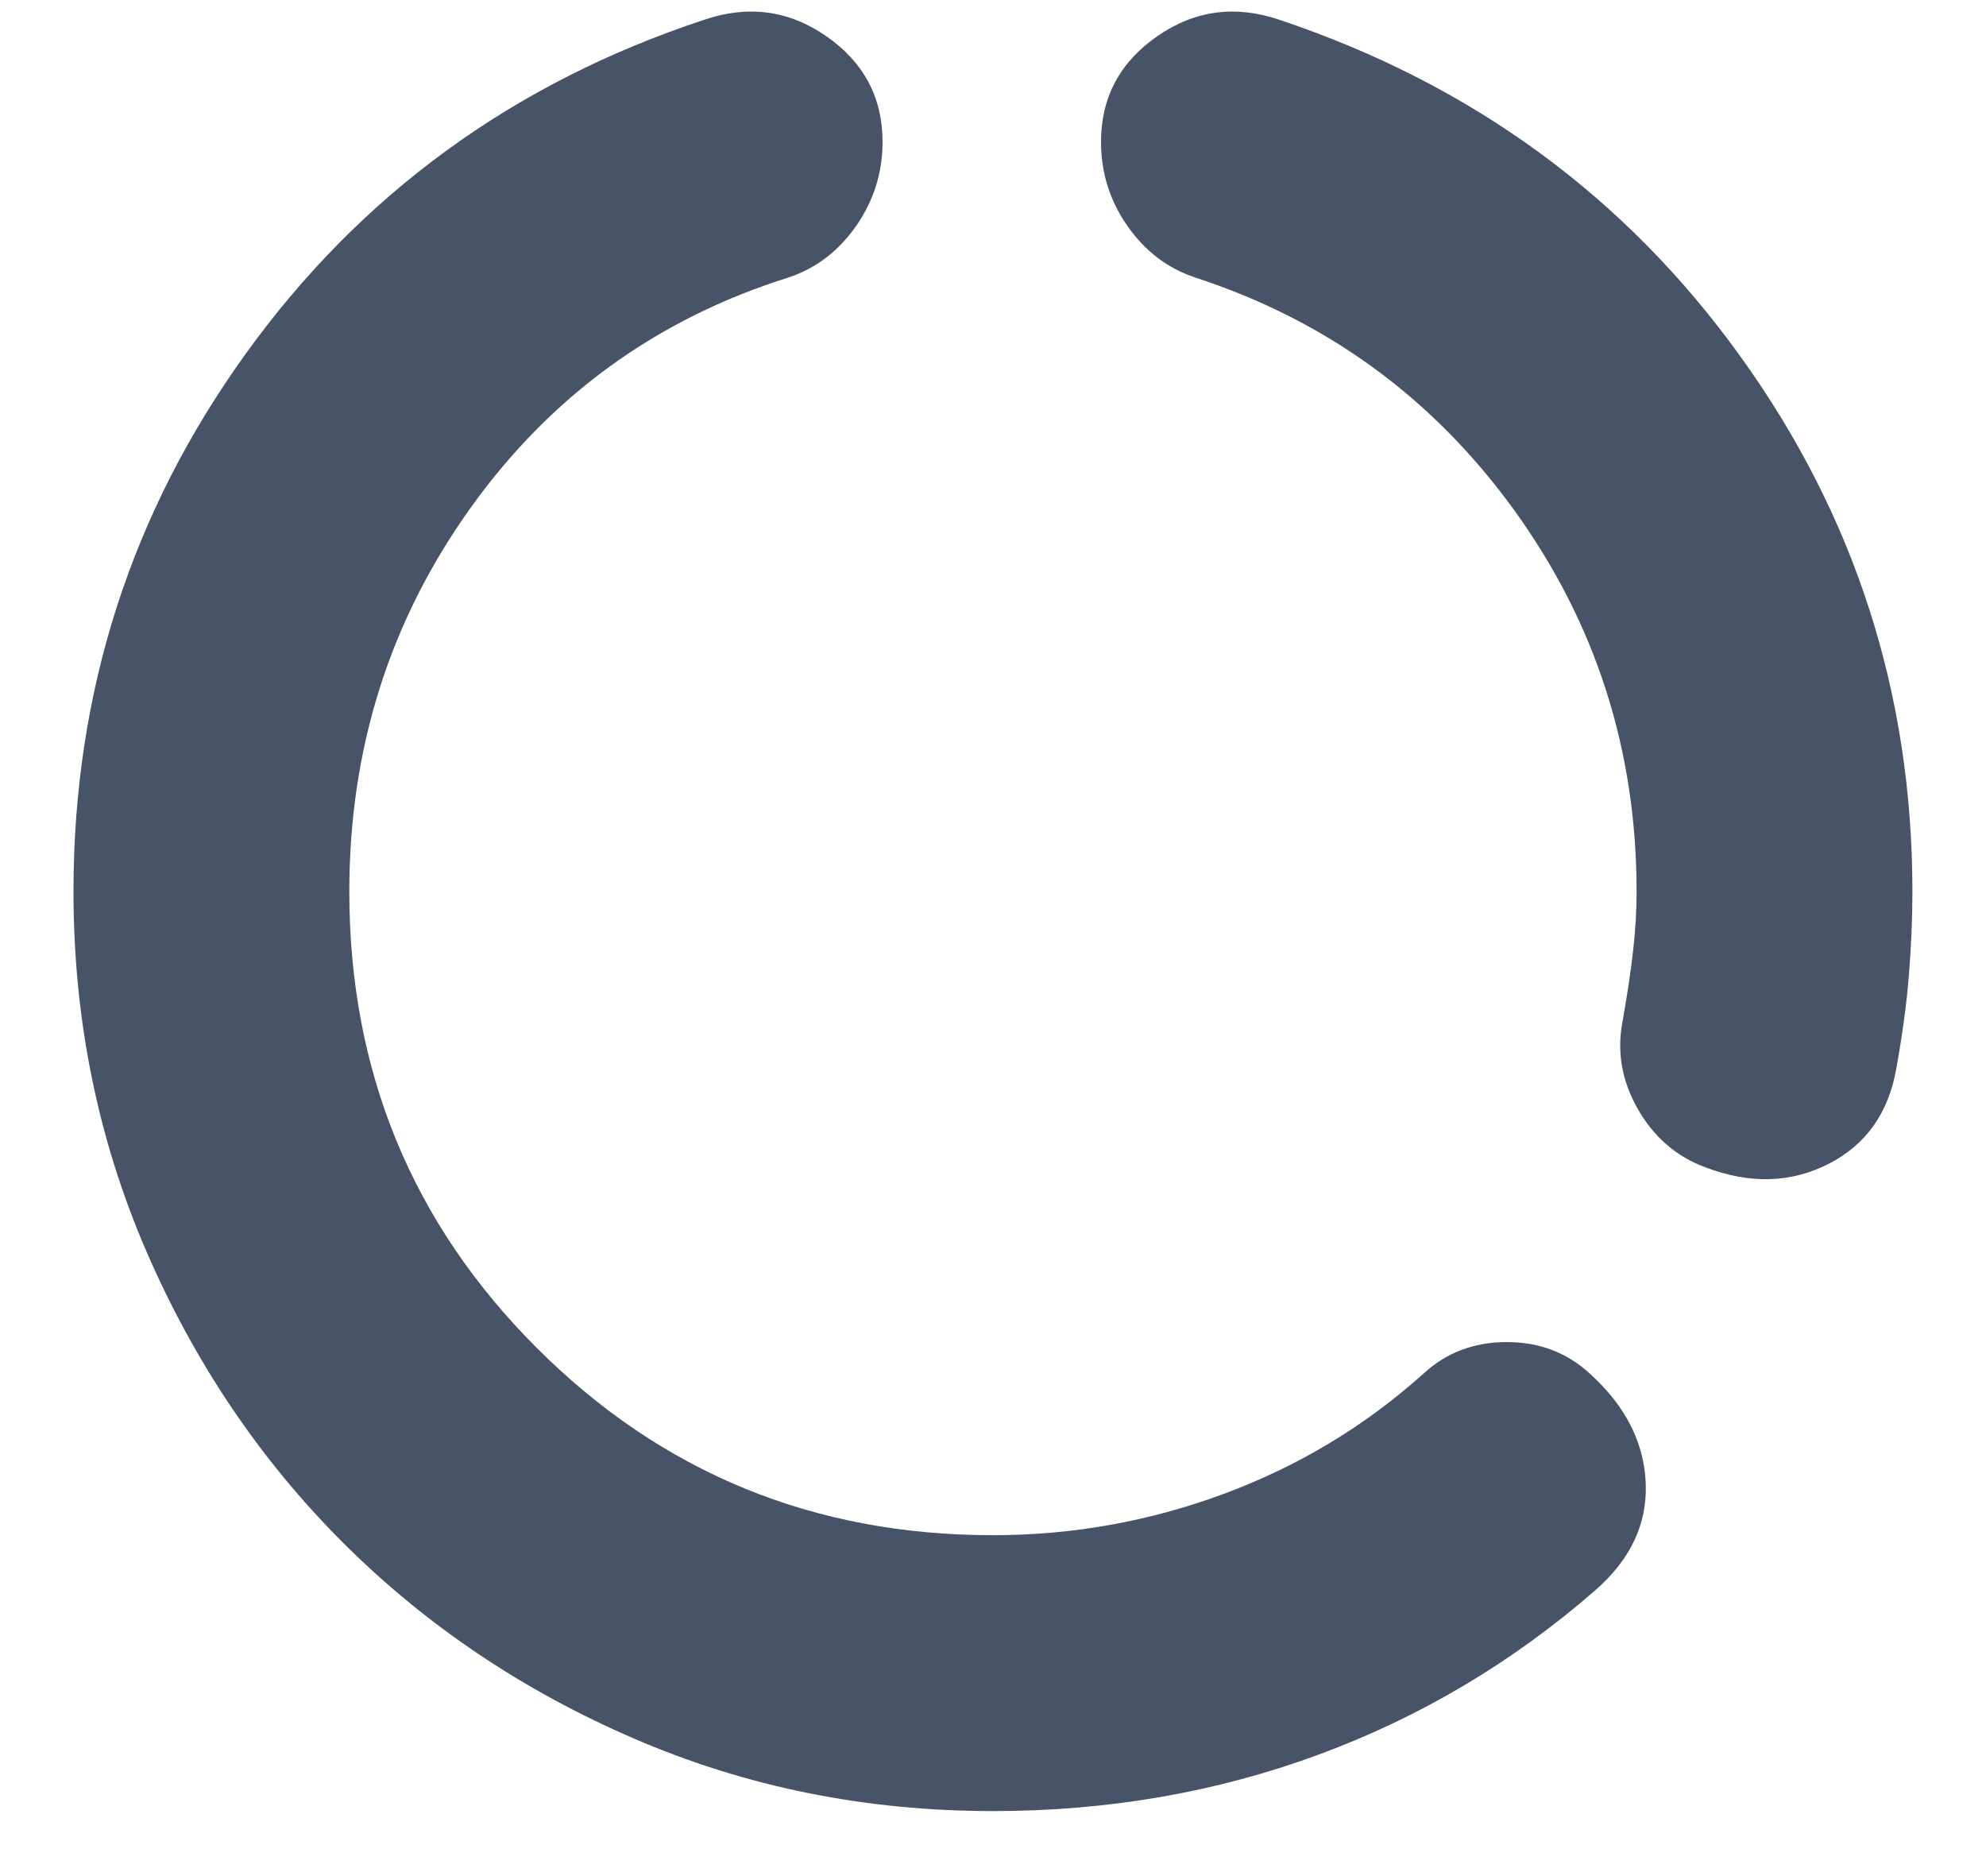 <svg width="18" height="17" viewBox="0 0 18 17" fill="none" xmlns="http://www.w3.org/2000/svg">
<path d="M8.999 16.411C7.847 16.411 6.763 16.193 5.749 15.755C4.735 15.318 3.854 14.724 3.104 13.974C2.354 13.224 1.76 12.342 1.322 11.328C0.885 10.314 0.666 9.231 0.666 8.078C0.666 6.272 1.187 4.647 2.229 3.203C3.27 1.759 4.652 0.752 6.374 0.182C6.777 0.043 7.149 0.092 7.489 0.328C7.829 0.564 7.999 0.884 7.999 1.286C7.999 1.564 7.919 1.818 7.76 2.047C7.6 2.276 7.395 2.432 7.145 2.515C5.951 2.89 4.989 3.588 4.26 4.609C3.531 5.63 3.166 6.786 3.166 8.078C3.166 9.703 3.732 11.081 4.864 12.213C5.996 13.345 7.374 13.911 8.999 13.911C9.722 13.911 10.419 13.786 11.093 13.536C11.767 13.286 12.367 12.925 12.895 12.453C13.104 12.258 13.357 12.161 13.656 12.161C13.954 12.161 14.208 12.258 14.416 12.453C14.736 12.745 14.902 13.075 14.916 13.443C14.93 13.811 14.777 14.133 14.458 14.411C13.708 15.064 12.871 15.561 11.947 15.901C11.024 16.241 10.041 16.411 8.999 16.411ZM14.833 8.078C14.833 6.8 14.465 5.651 13.729 4.63C12.992 3.609 12.027 2.904 10.833 2.515C10.583 2.432 10.378 2.276 10.218 2.047C10.058 1.818 9.979 1.564 9.979 1.286C9.979 0.884 10.149 0.564 10.489 0.328C10.829 0.092 11.201 0.043 11.604 0.182C13.34 0.765 14.729 1.779 15.77 3.224C16.812 4.668 17.333 6.286 17.333 8.078C17.333 8.328 17.322 8.581 17.301 8.838C17.281 9.095 17.242 9.377 17.187 9.682C17.117 10.085 16.913 10.373 16.572 10.547C16.232 10.72 15.861 10.731 15.458 10.578C15.194 10.481 14.989 10.304 14.843 10.047C14.697 9.79 14.652 9.522 14.708 9.245C14.749 9.009 14.781 8.8 14.801 8.62C14.822 8.439 14.833 8.259 14.833 8.078Z" fill="#475467"/>
</svg>
